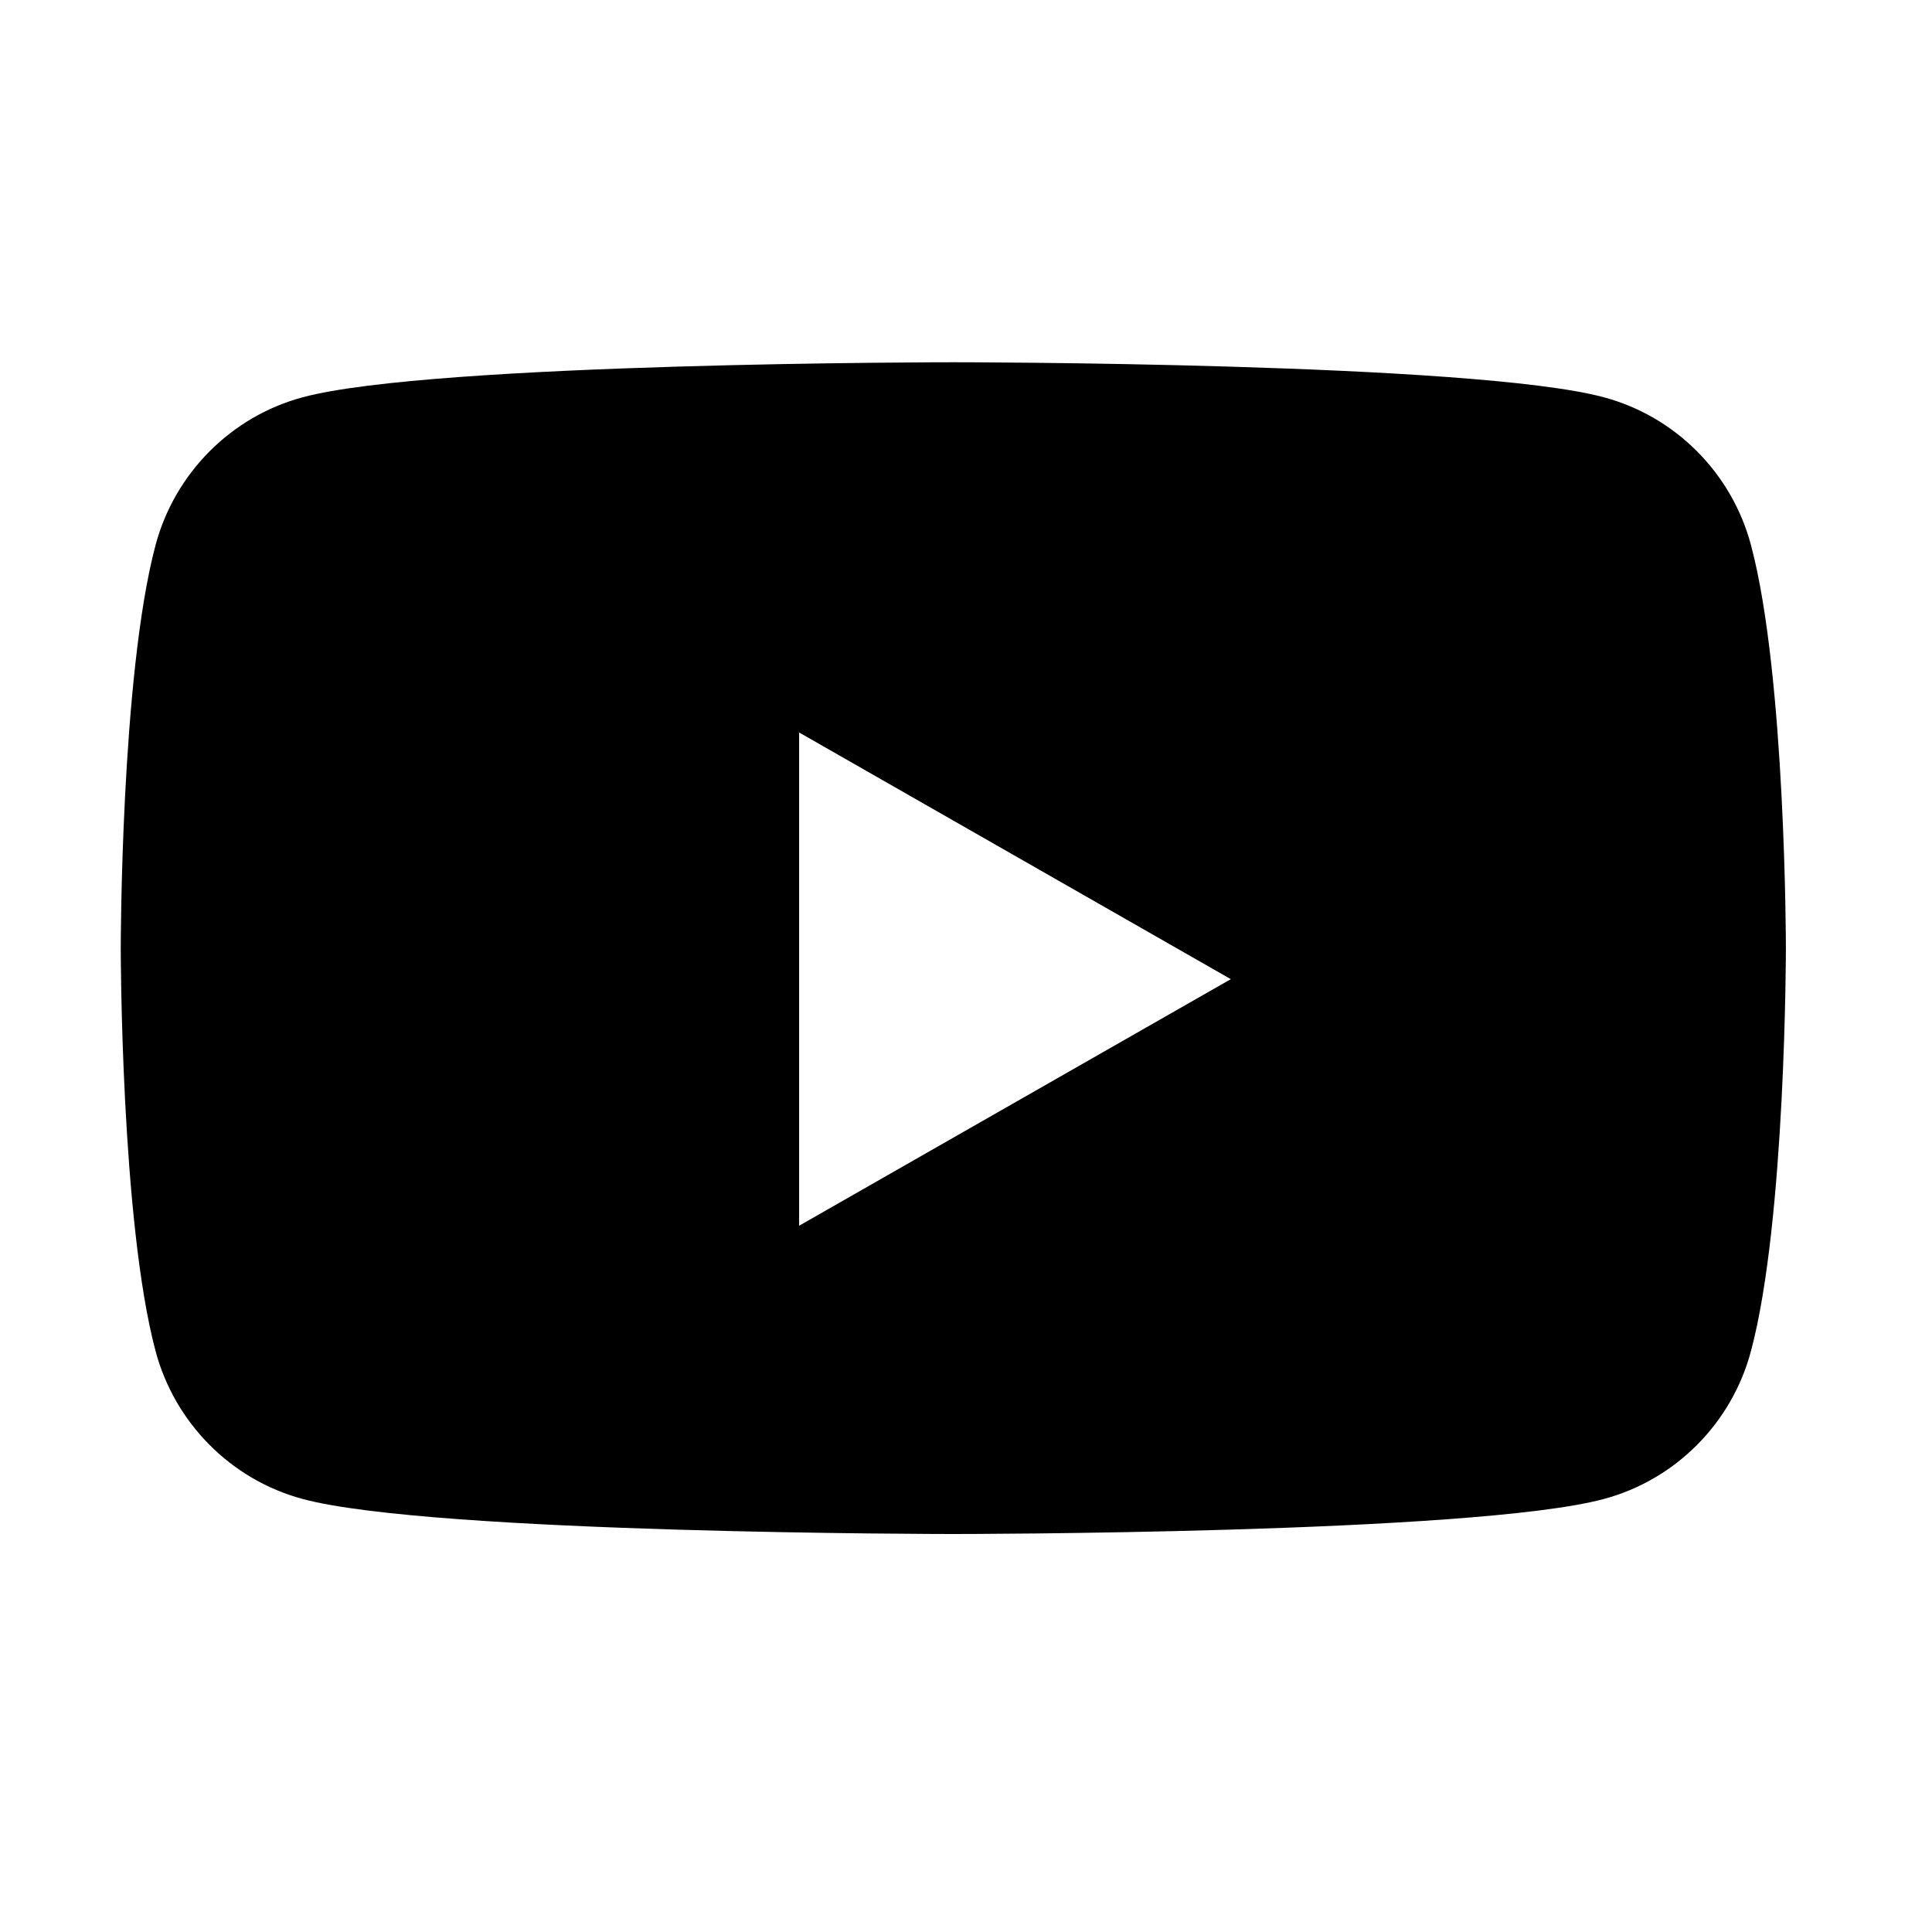 <svg width="16" height="16" viewBox="0 0 16 16" fill="none" xmlns="http://www.w3.org/2000/svg">
<path fill-rule="evenodd" clip-rule="evenodd" d="M13.282 3.29C13.876 3.449 14.343 3.919 14.501 4.515C14.79 5.596 14.79 7.852 14.79 7.852C14.79 7.852 14.79 10.107 14.501 11.188C14.343 11.785 13.876 12.255 13.282 12.414C12.207 12.704 7.895 12.704 7.895 12.704C7.895 12.704 3.583 12.704 2.507 12.414C1.914 12.255 1.447 11.785 1.288 11.188C1 10.107 1 7.852 1 7.852C1 7.852 1 5.596 1.288 4.515C1.447 3.919 1.914 3.449 2.507 3.29C3.583 3 7.895 3 7.895 3C7.895 3 12.207 3 13.282 3.29ZM10.193 8.109L6.618 10.151V6.066L10.193 8.109Z" fill="currentColor"/>
</svg>
